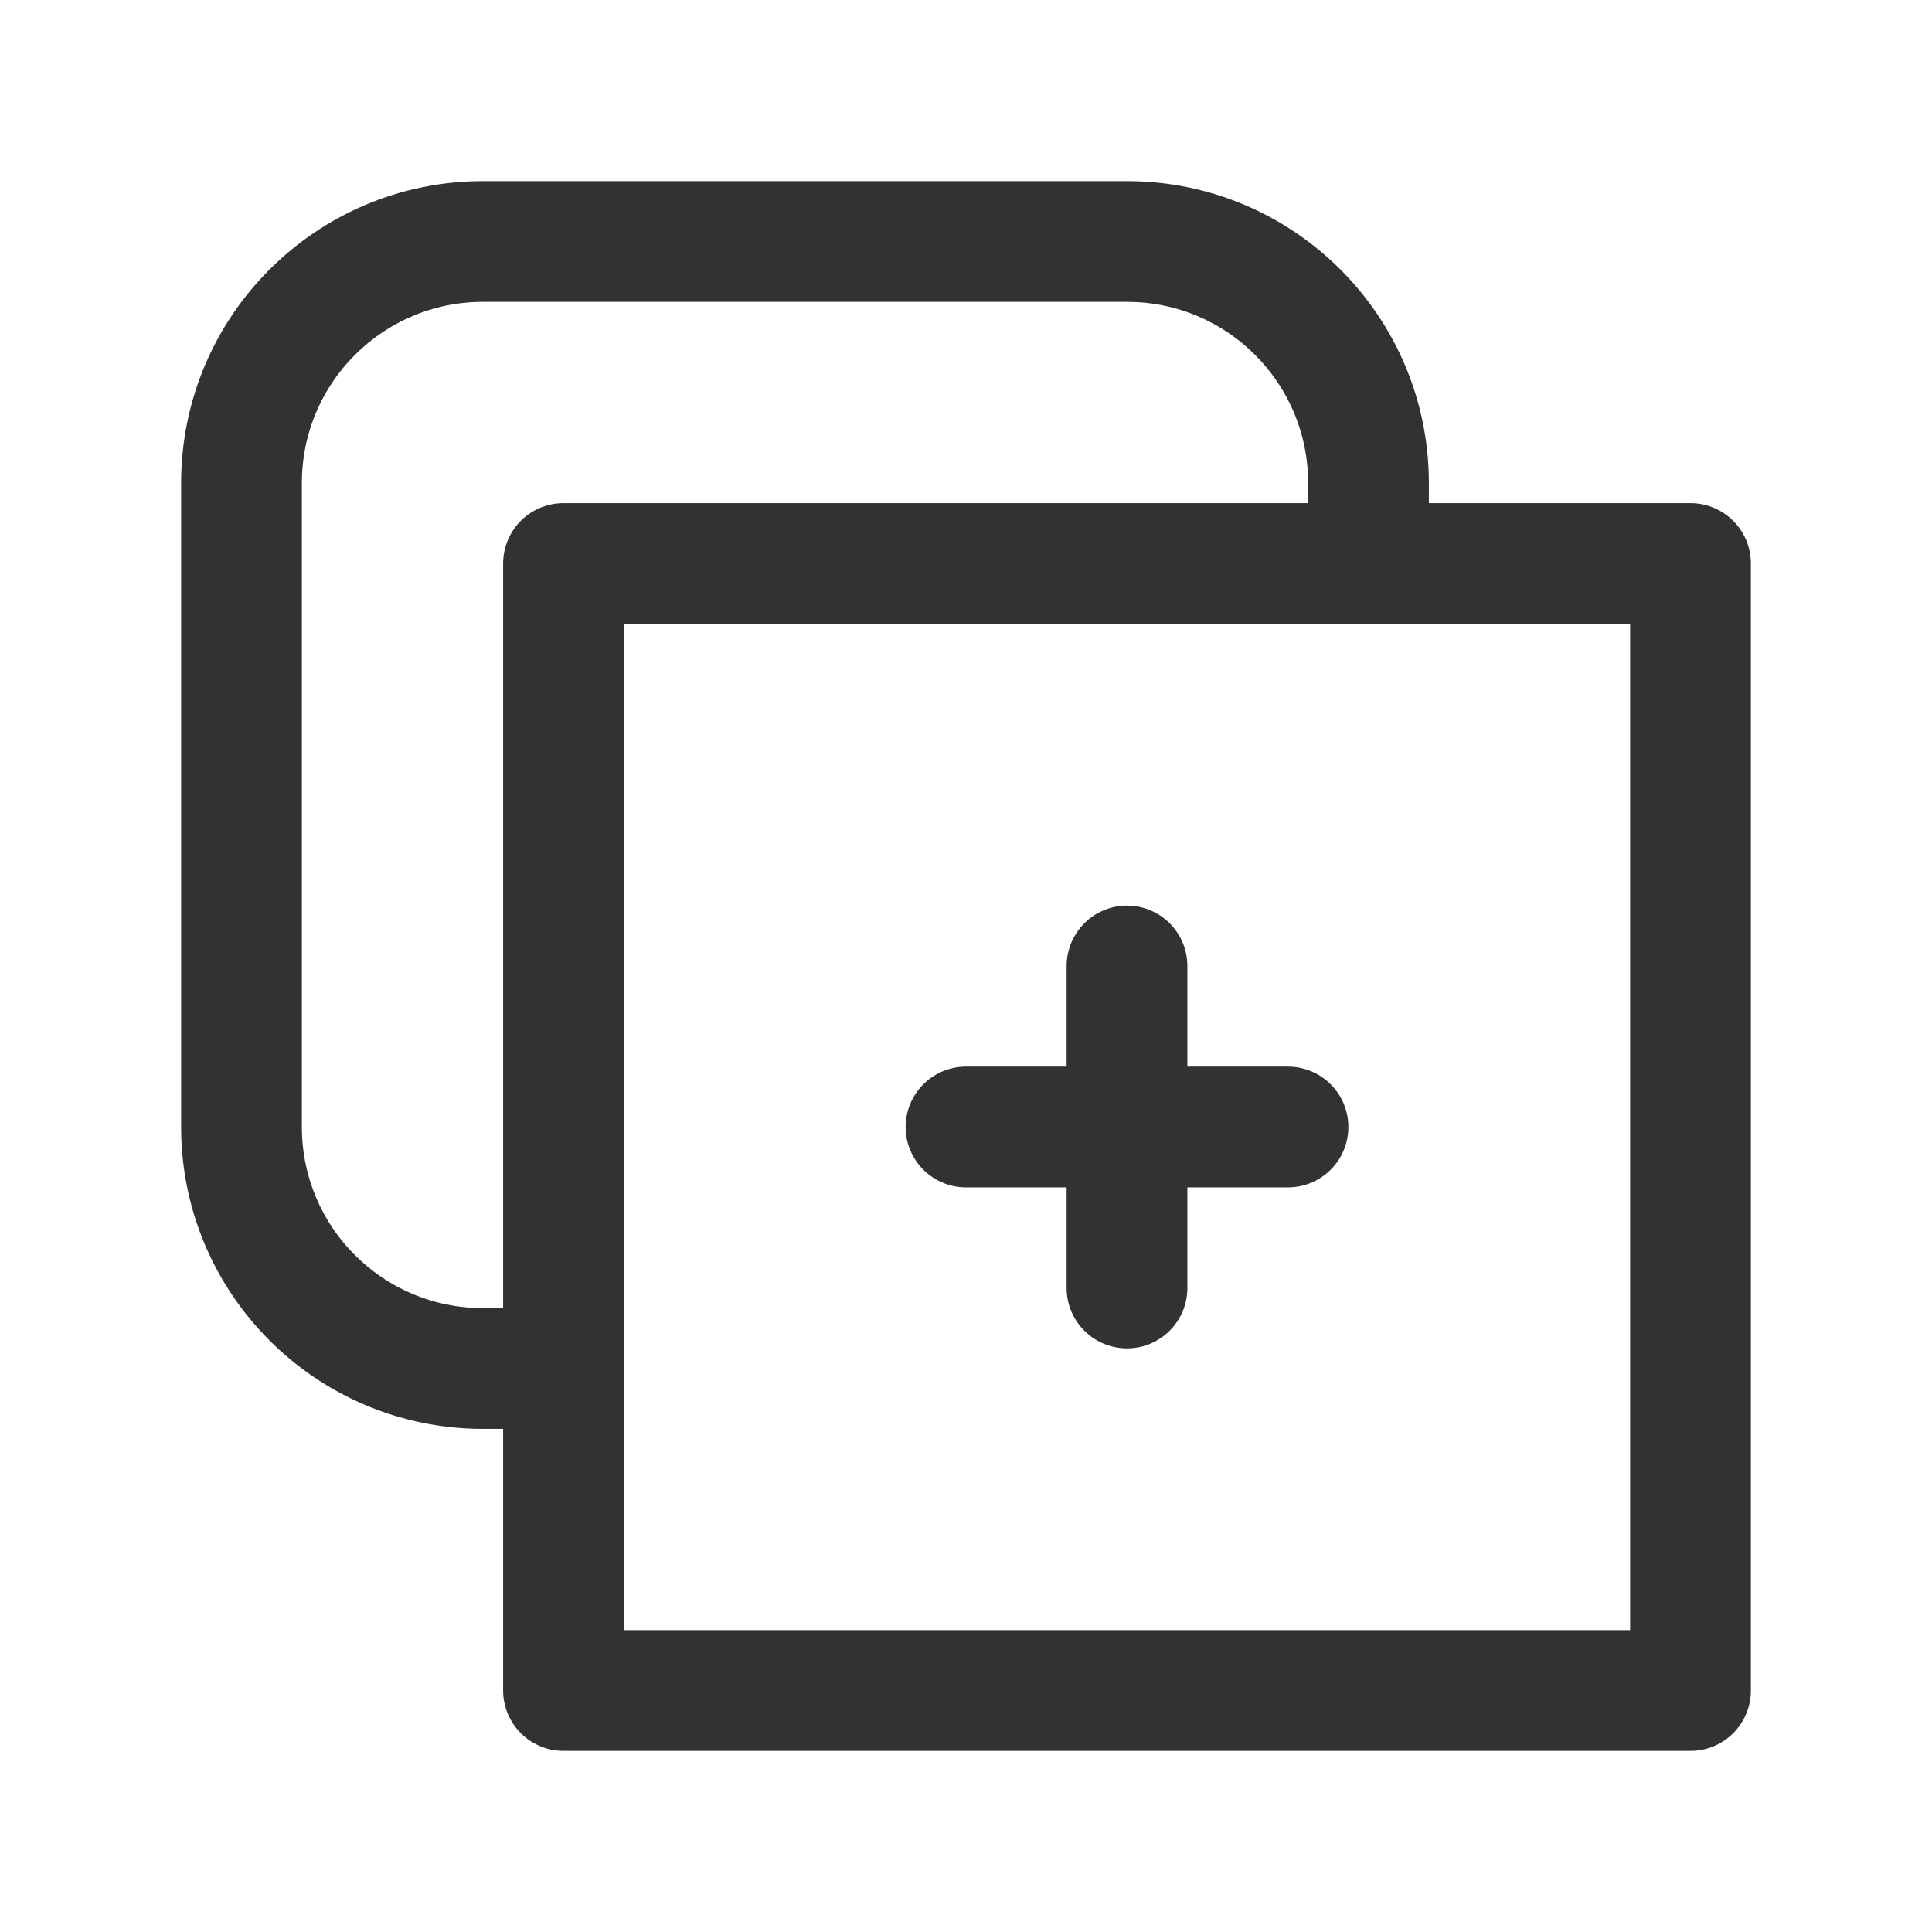<?xml version="1.0" encoding="UTF-8"?><svg version="1.1" viewBox="0 0 24 24" xmlns="http://www.w3.org/2000/svg" xmlns:xlink="http://www.w3.org/1999/xlink"><g stroke-linecap="round" stroke-width="1.5" stroke="#323232" fill="none" stroke-linejoin="round"><rect width="14" height="14" x="7" y="7" rx="1.657" ry="0"></rect><line x1="14" x2="14" y1="12" y2="16"></line><line x1="12" x2="16" y1="14" y2="14"></line><path d="M7 17h-1l-1.31134e-07-3.55271e-15c-1.657-7.24234e-08-3-1.343-3-3 0 0 0-1.77636e-15 0-1.77636e-15v-8l3.37508e-14 4.52987e-07c-2.50178e-07-1.657 1.343-3 3-3h8l-1.31134e-07 2.66454e-15c1.657-7.24234e-08 3 1.343 3 3 0 0 0 1.77636e-15 0 1.77636e-15v1"></path></g><rect width="24" height="24" fill="none"></rect></svg>